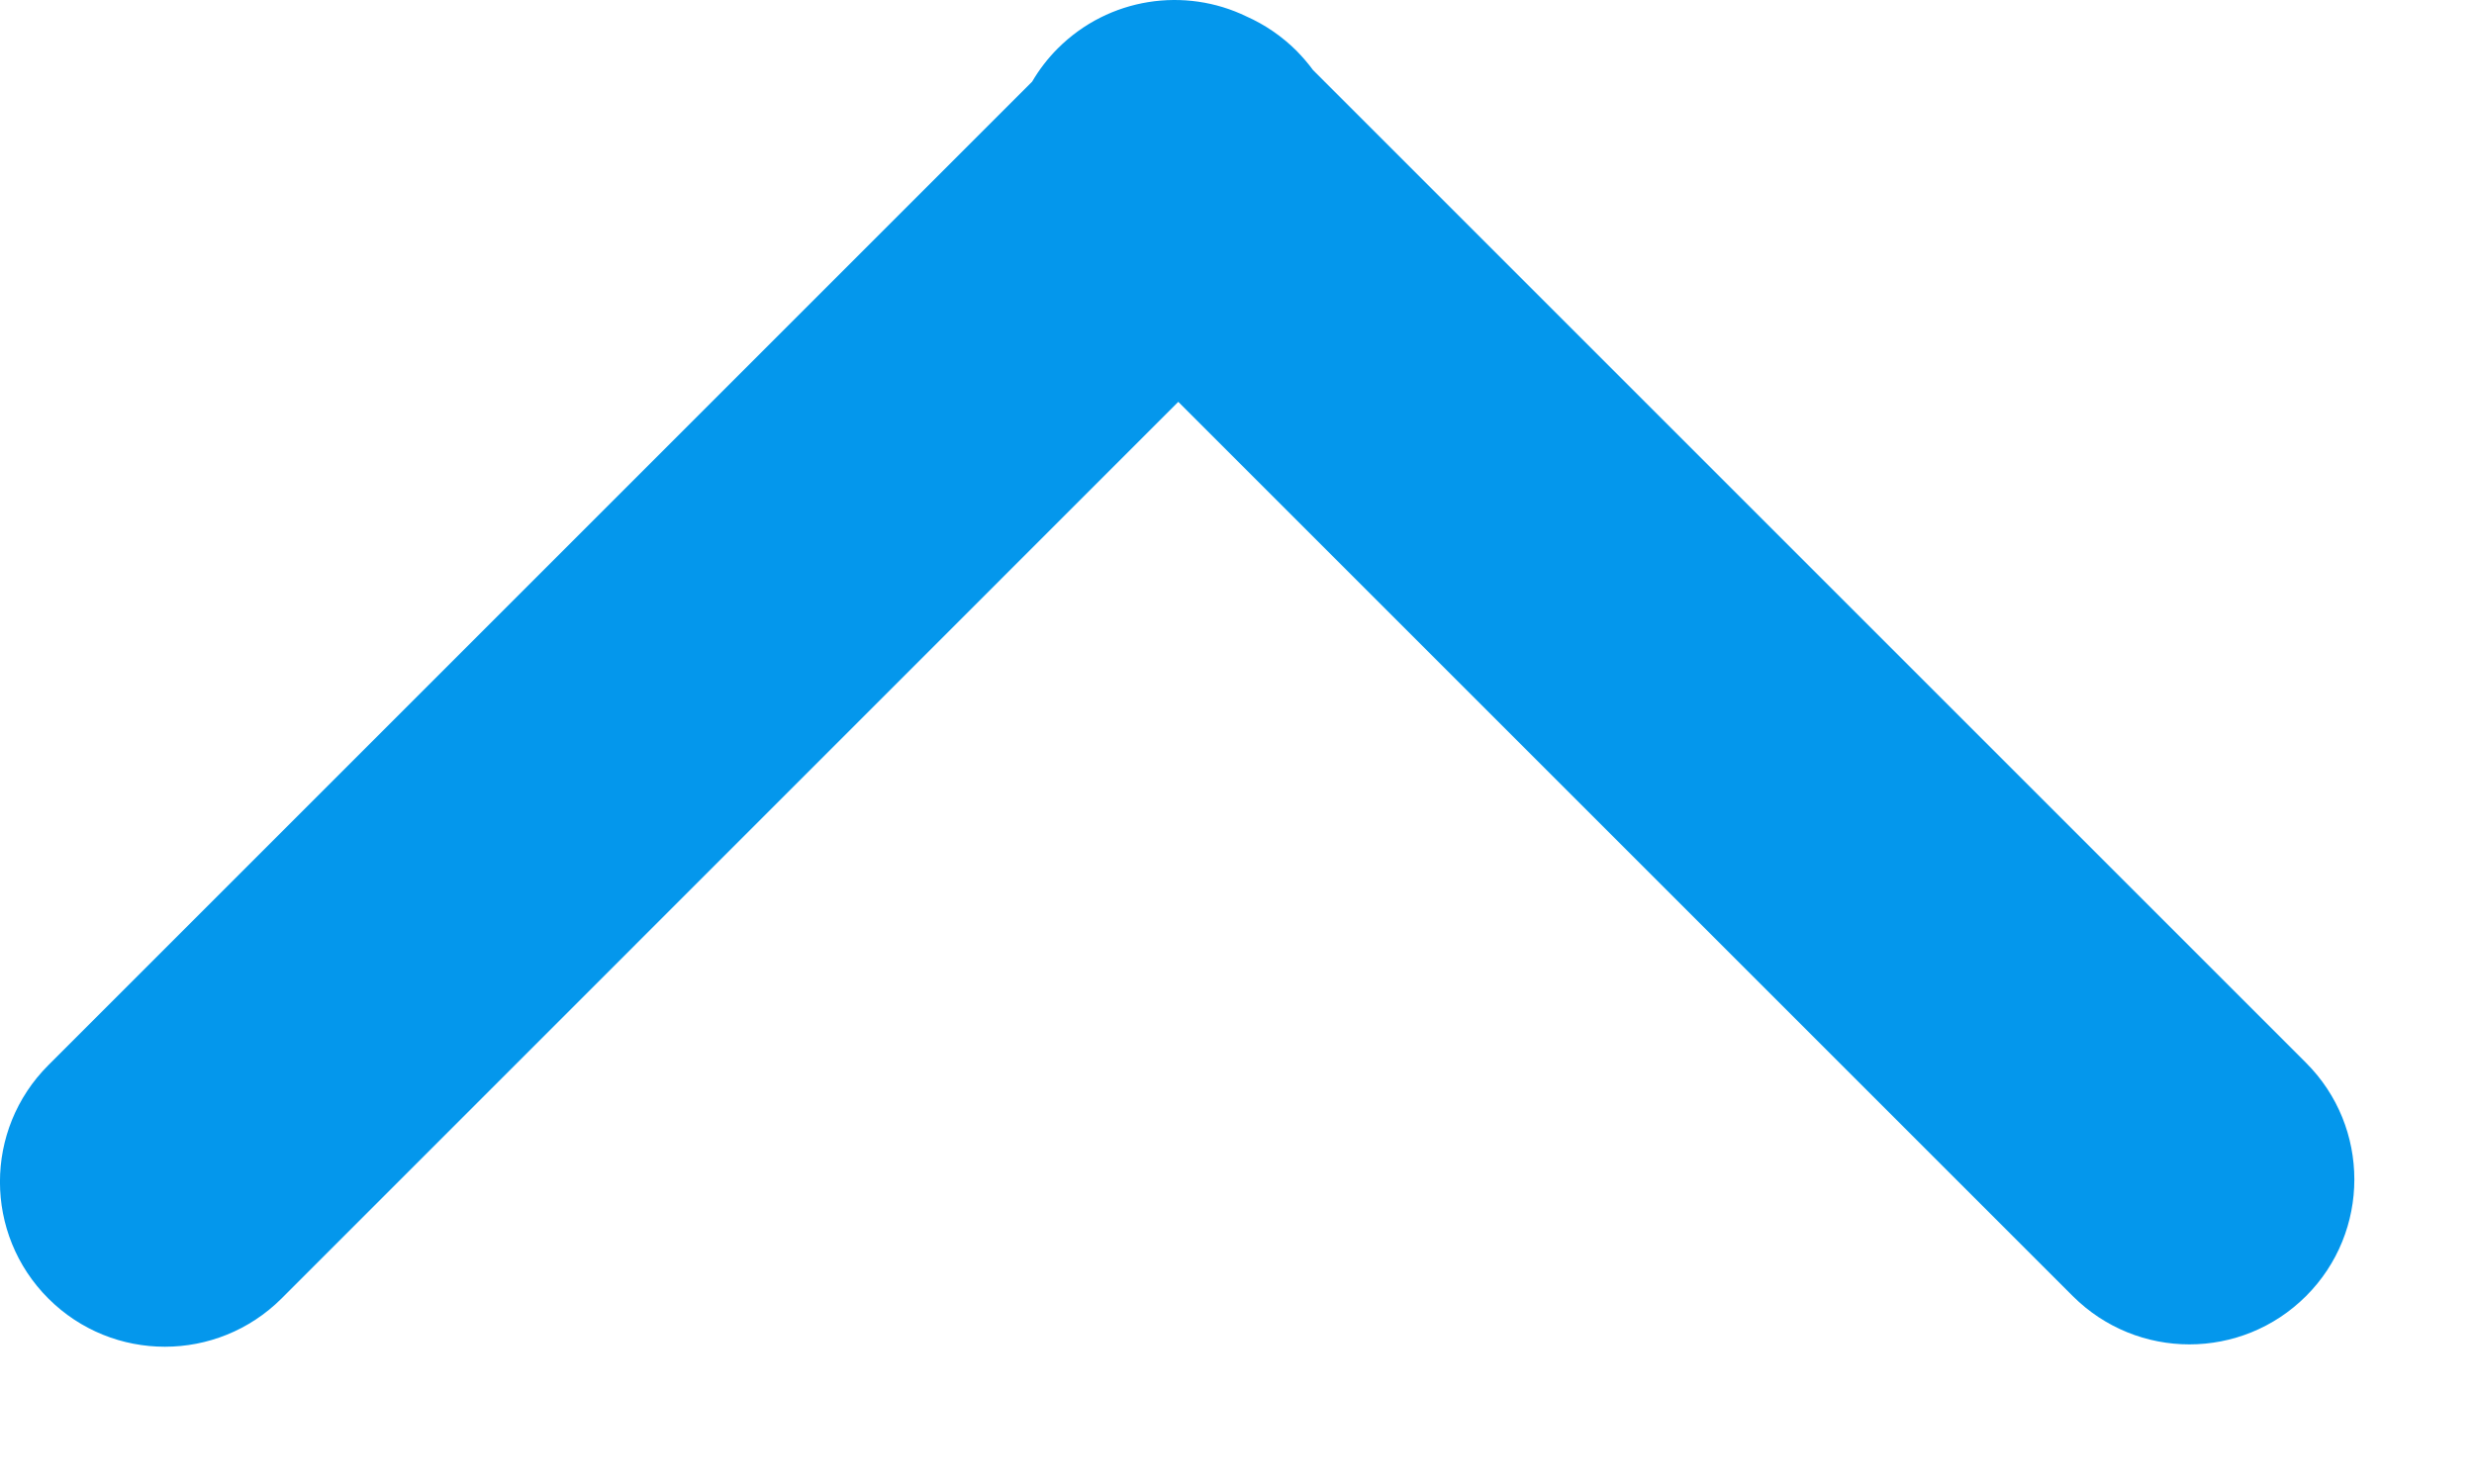 <svg width="15" height="9" viewBox="0 0 15 9" fill="none" xmlns="http://www.w3.org/2000/svg">
<path fill-rule="evenodd" clip-rule="evenodd" d="M13.982 7.86C13.591 8.251 12.958 8.251 12.567 7.86L7.144 2.437L1.707 7.875C1.316 8.265 0.683 8.265 0.293 7.875C-0.098 7.484 -0.098 6.851 0.293 6.46L6.258 0.495C6.3 0.423 6.352 0.355 6.414 0.293C6.724 -0.016 7.185 -0.081 7.558 0.1C7.668 0.149 7.77 0.218 7.86 0.307C7.897 0.345 7.931 0.384 7.961 0.425L13.982 6.446C14.372 6.836 14.372 7.47 13.982 7.86Z" fill="#0497EC"/>
</svg>
